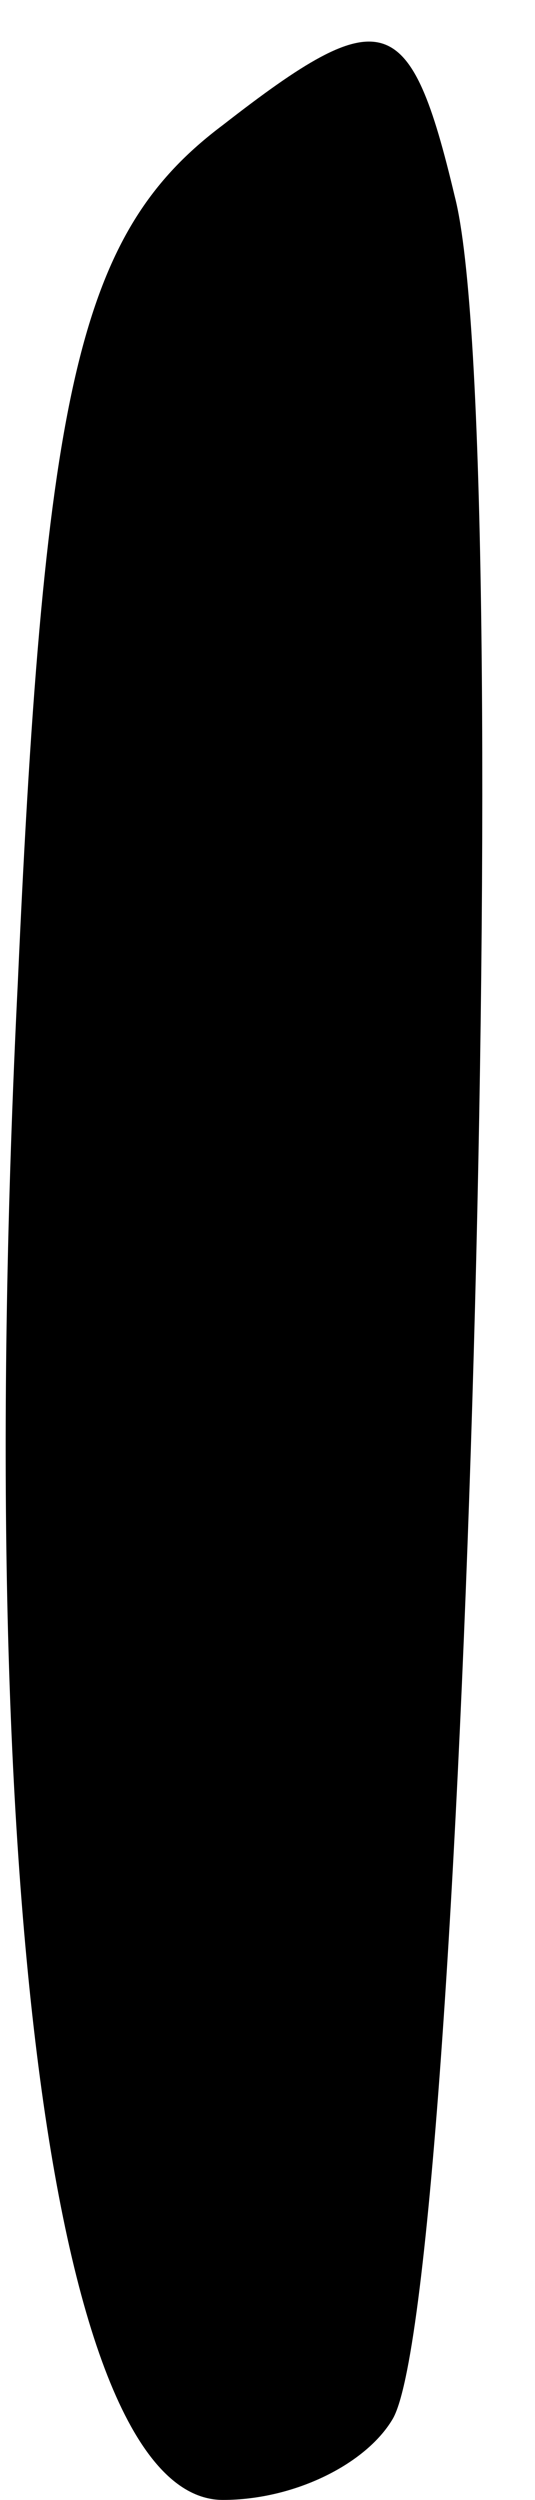 <?xml version="1.0" standalone="no"?>
<!DOCTYPE svg PUBLIC "-//W3C//DTD SVG 20010904//EN"
 "http://www.w3.org/TR/2001/REC-SVG-20010904/DTD/svg10.dtd">
<svg version="1.0" xmlns="http://www.w3.org/2000/svg"
 width="6pt" height="28pt" viewBox="0 0 6 28"
 preserveAspectRatio="xMidYMid meet">
<g transform="translate(0,28) scale(0.1,-0.1)"
fill="#000000" stroke="none">
<path fill="#000000" stroke="none" d="M25 266 c-16 -12 -20 -29 -23 -96 -5
-101 4 -170 23 -170 8 0 16 4 19 9 8 13 14 222 7 249 -5 21 -8 22 -26 8z"/>
</g>
</svg>
